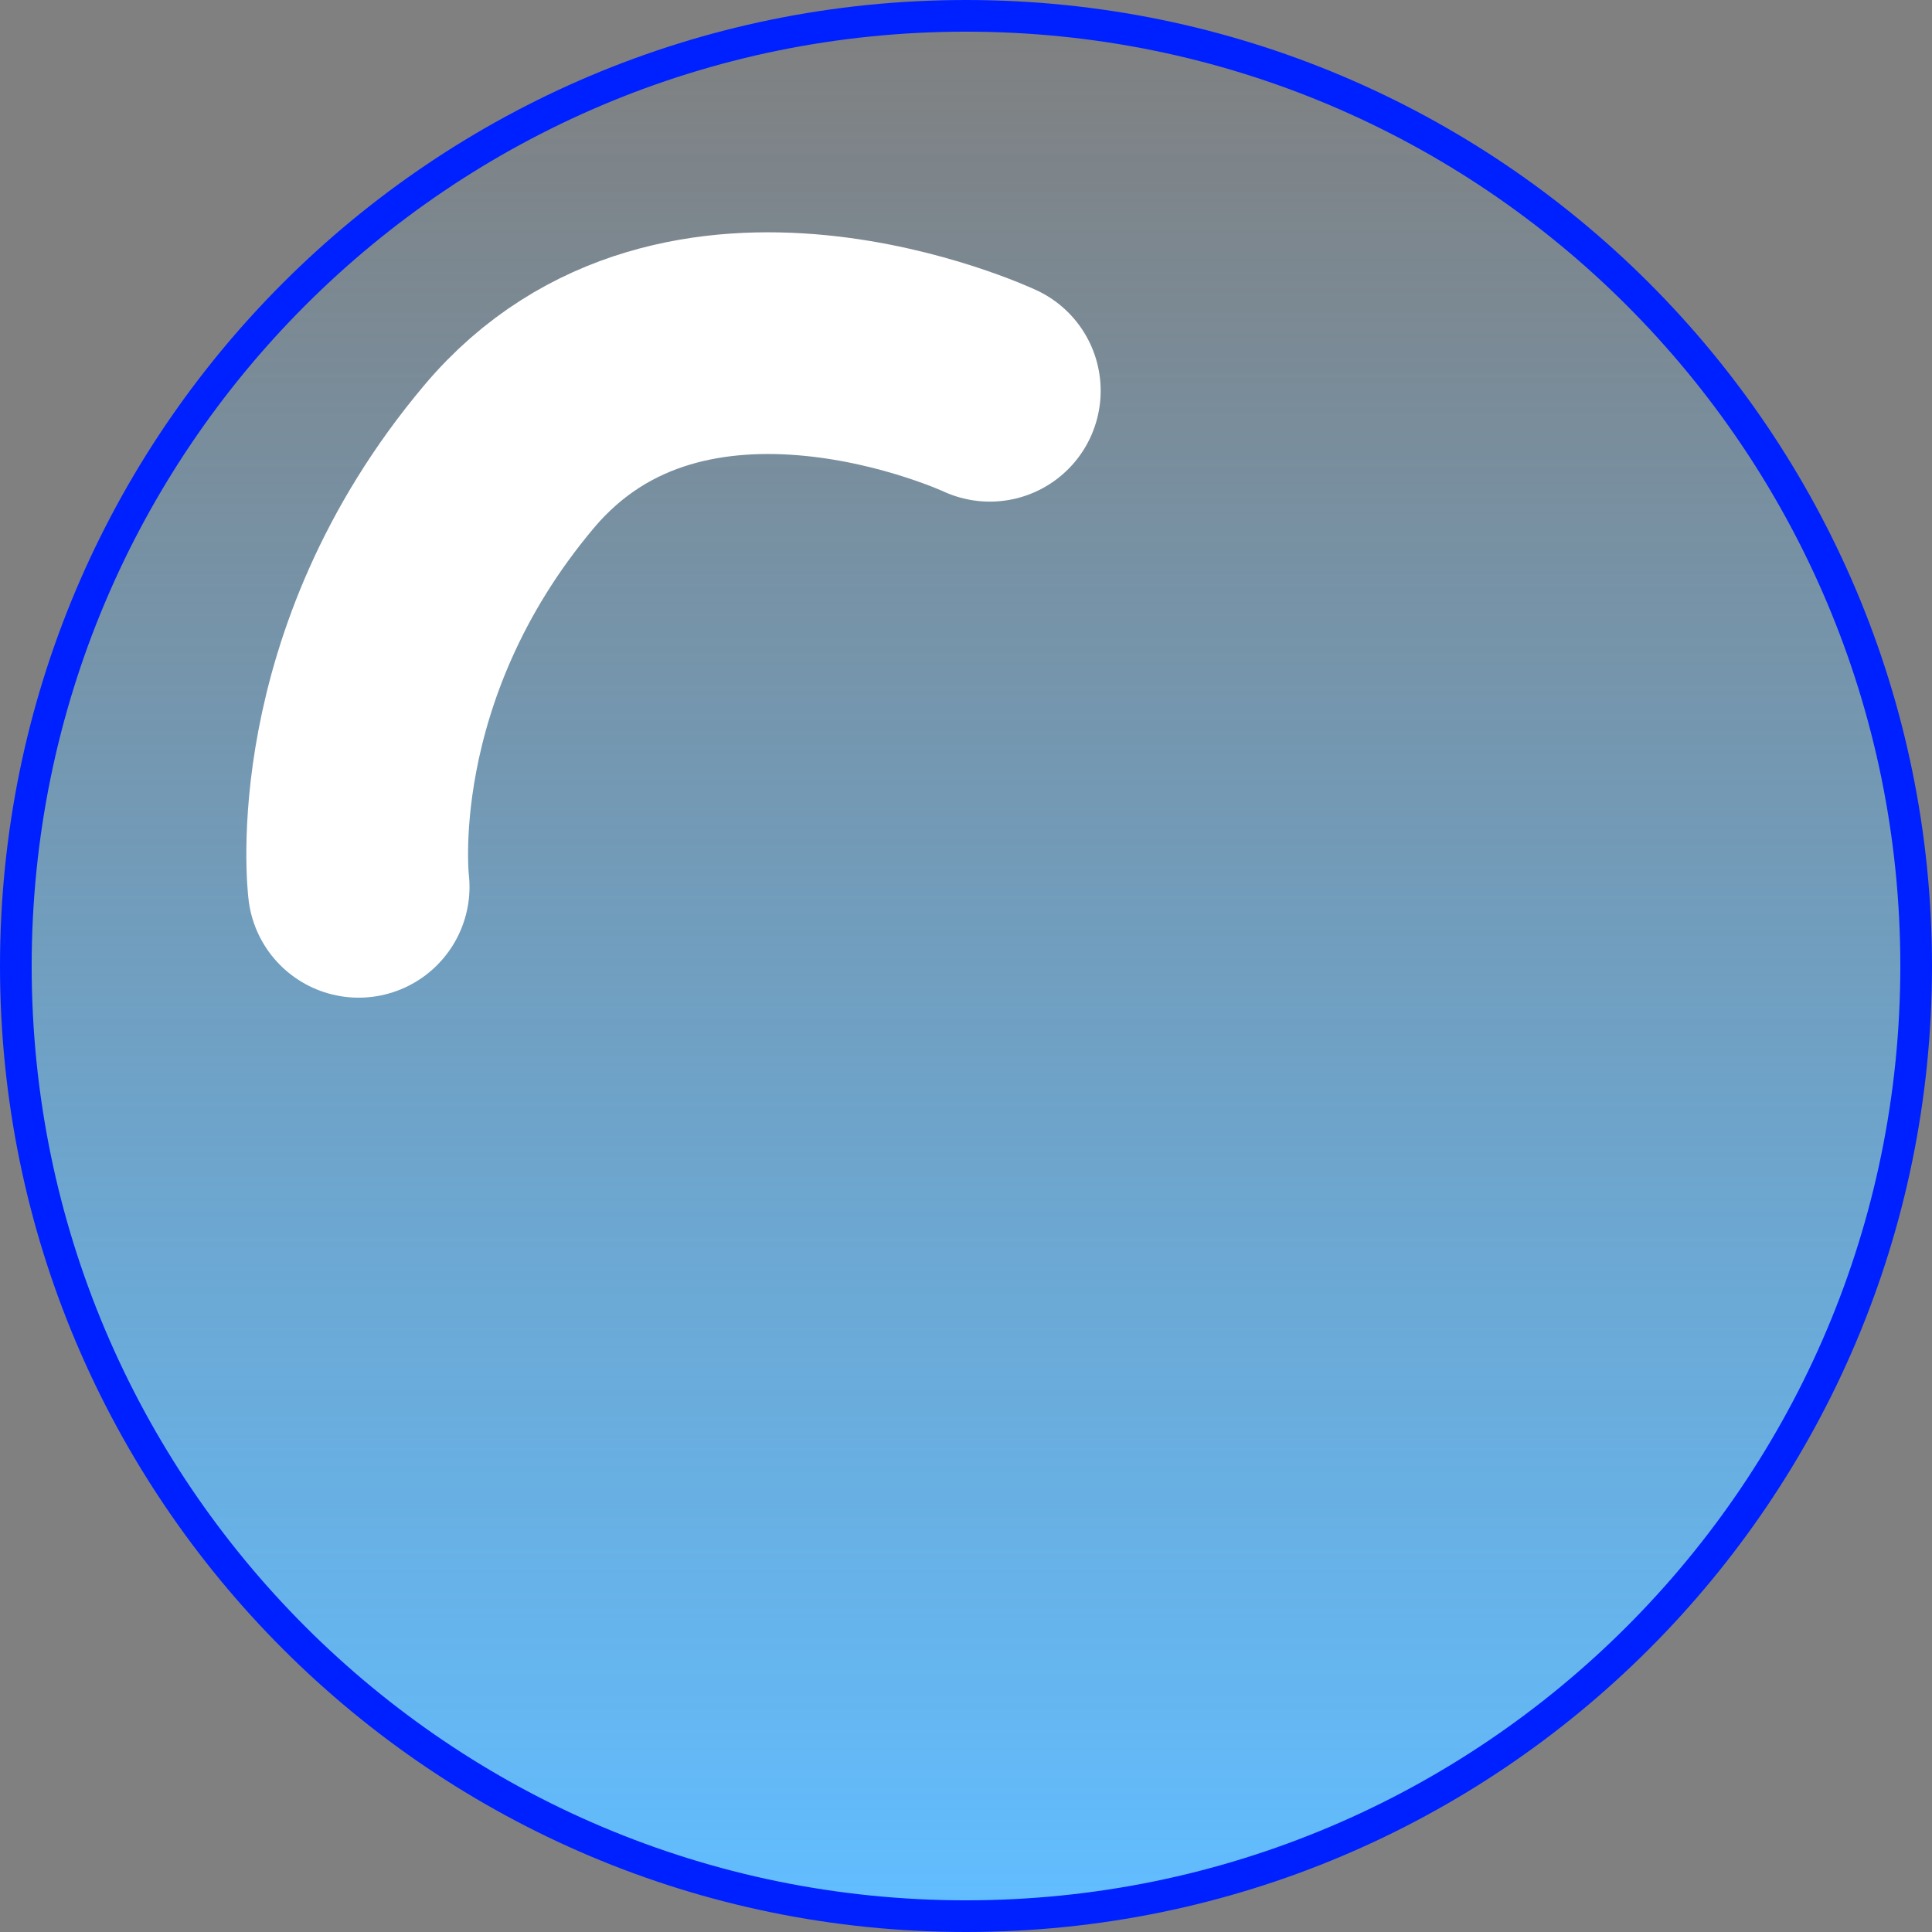 <svg version="1.1" xmlns="http://www.w3.org/2000/svg" xmlns:xlink="http://www.w3.org/1999/xlink" width="30.5" height="30.5" viewBox="0,0,30.5,30.5"><rect x="0" y="0" width="30.5" height="30.5" fill="#808080" stroke="none"/><defs><linearGradient x1="240" y1="165" x2="240" y2="195" gradientUnits="userSpaceOnUse" id="color-1"><stop offset="0" stop-color="#61bdff" stop-opacity="0"/><stop offset="1" stop-color="#61bdff"/></linearGradient></defs><g transform="translate(-224.75,-164.75)"><g data-paper-data="{&quot;isPaintingLayer&quot;:true}" fill-rule="nonzero" stroke-linejoin="miter" stroke-miterlimit="10" stroke-dasharray="" stroke-dashoffset="0" style="mix-blend-mode: normal"><path d="M225,180c0,-8.284 6.716,-15 15,-15c8.284,0 15,6.716 15,15c0,8.284 -6.716,15 -15,15c-8.284,0 -15,-6.716 -15,-15z" fill="url(#color-1)" stroke="#0021ff" stroke-width="0.5" stroke-linecap="butt"/><path d="M230.412,178.75c0,0 -0.424,-3.467 2.374,-6.791c2.772,-3.292 7.59,-1.04 7.59,-1.04" fill="none" stroke="#ffffff" stroke-width="3.5" stroke-linecap="round"/></g></g></svg>